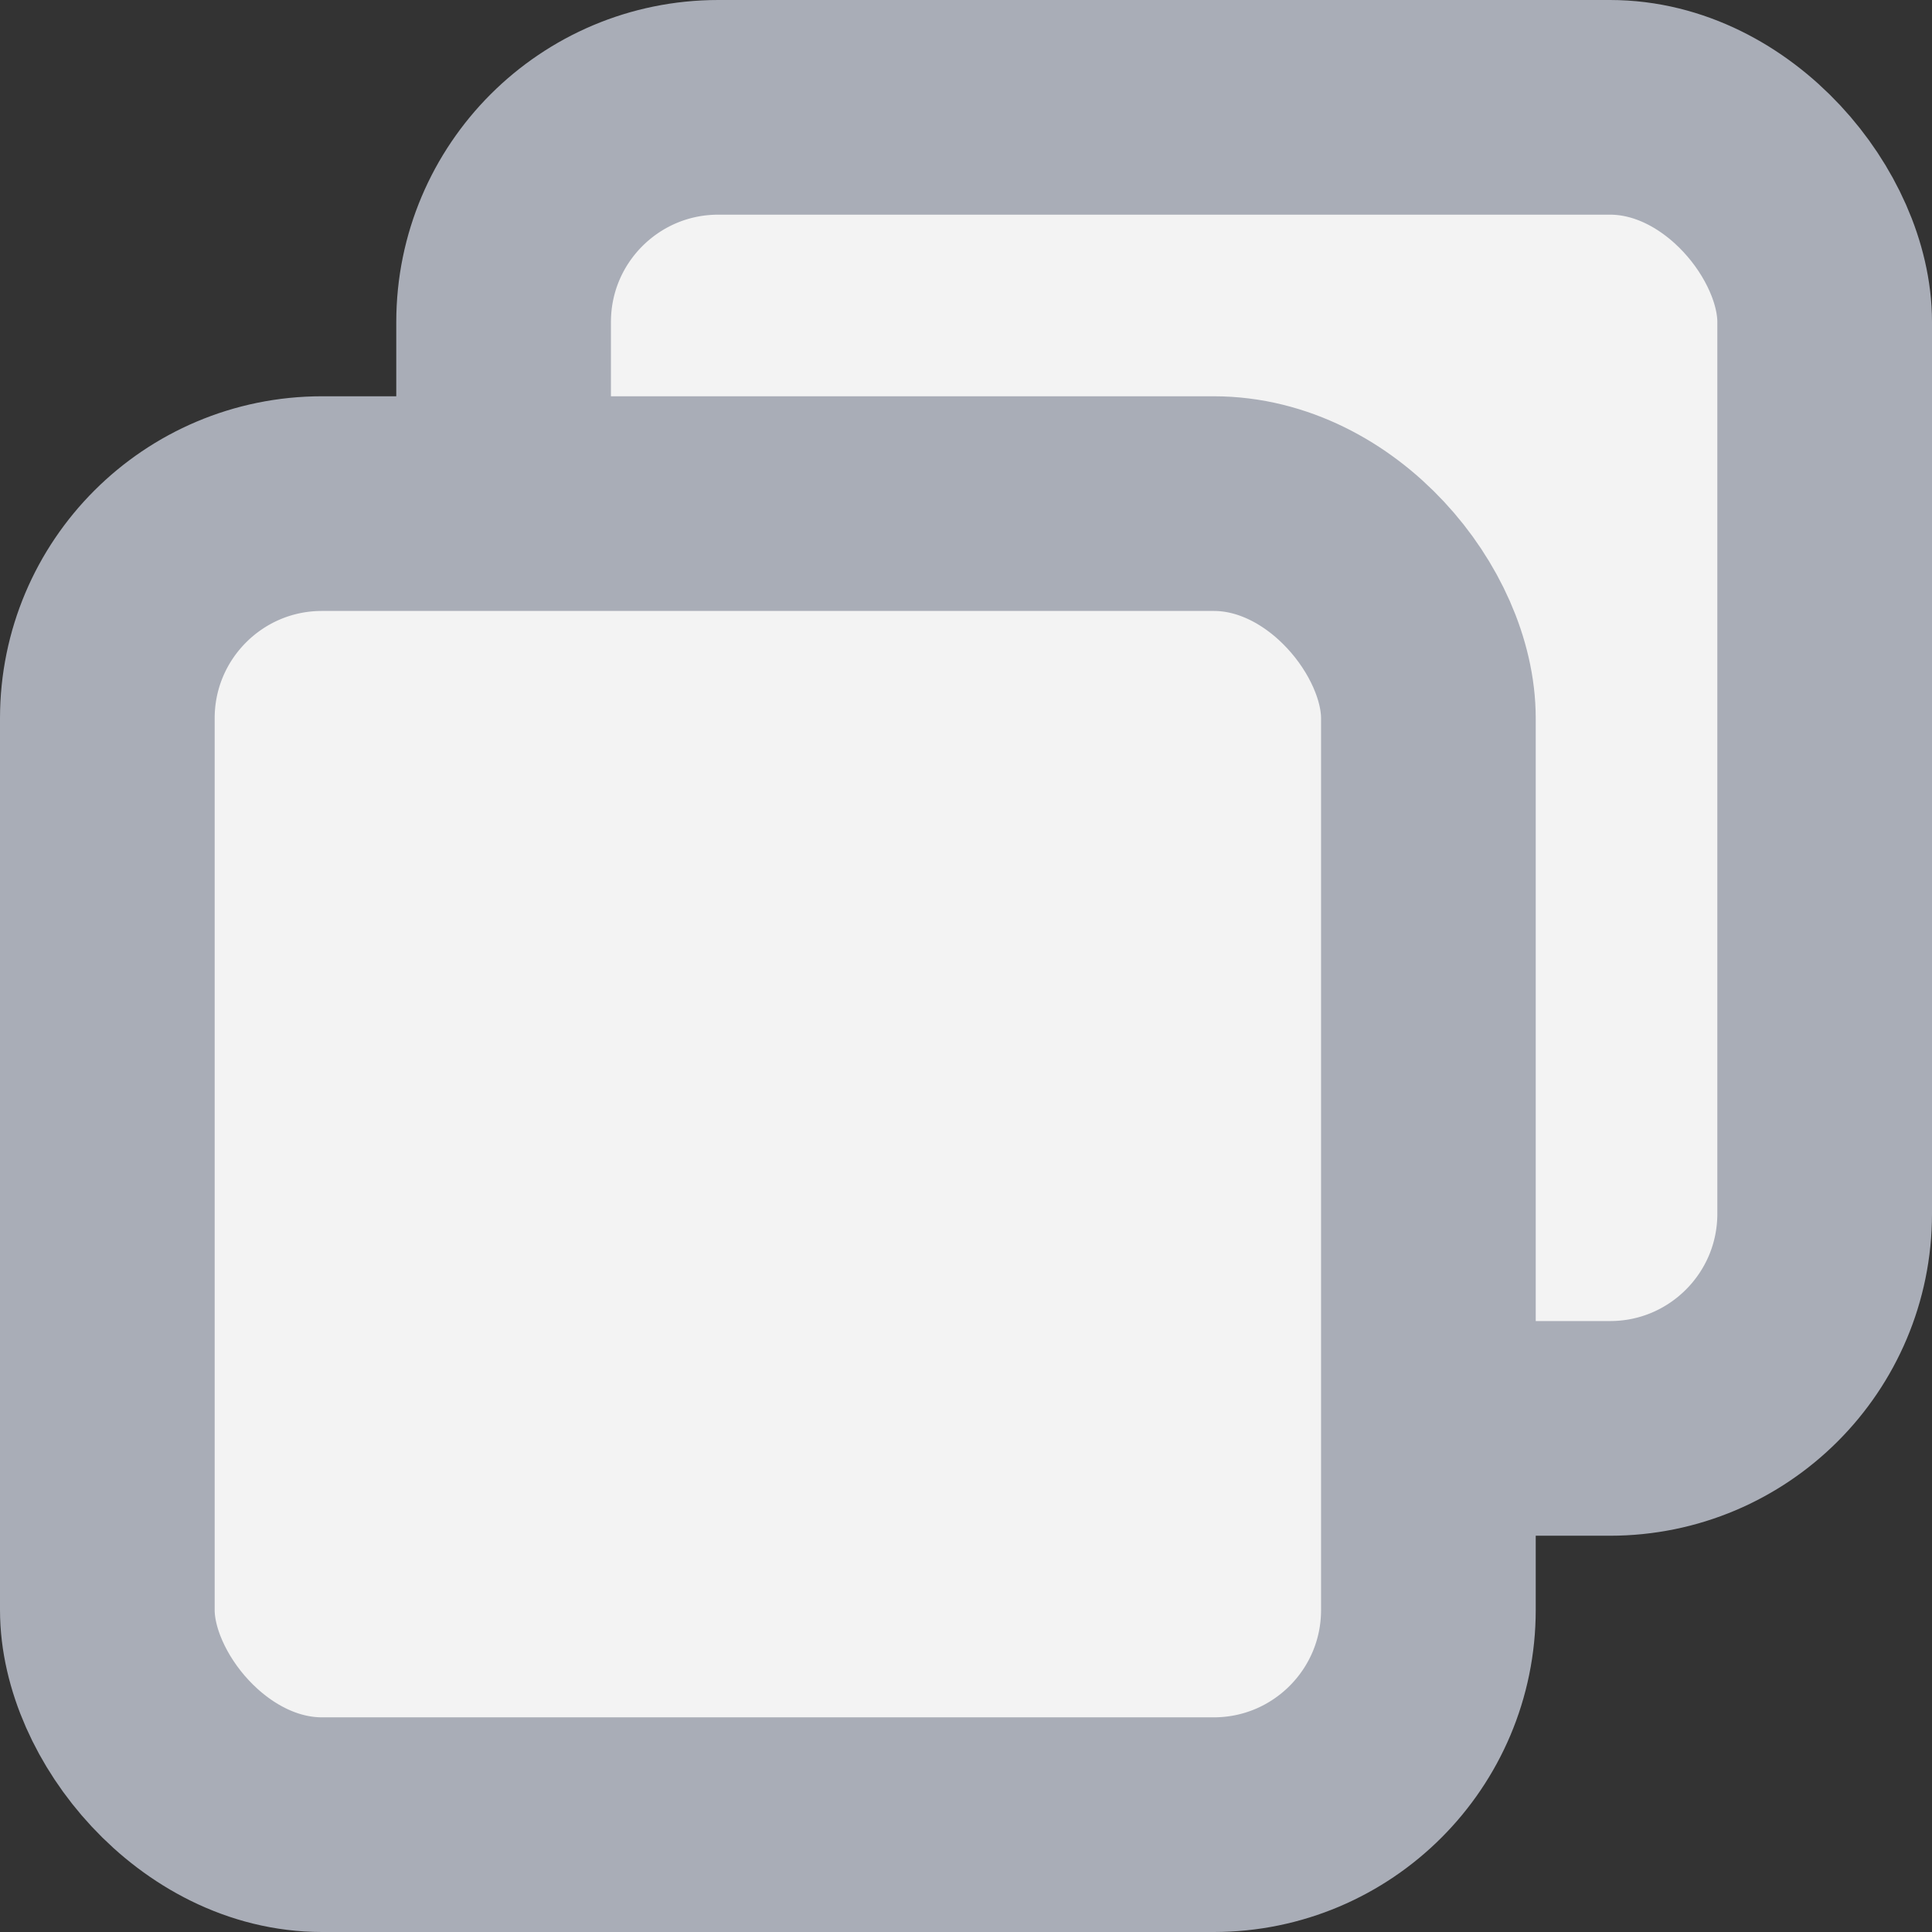 <svg width="18" height="18" viewBox="0 0 18 18" fill="none" xmlns="http://www.w3.org/2000/svg">
<rect x="0" y="0" width="18" height="18" fill="#333333" stroke="none"/>
<rect x="4.692" y="1" width="12.308" height="12.308" rx="2" fill="#F3F3F3" stroke="#A9ADB7" stroke-width="2" stroke-linecap="round" stroke-linejoin="round"/>
<rect x="1" y="4.692" width="12.308" height="12.308" rx="2" fill="#F3F3F3" stroke="#A9ADB7" stroke-width="2" stroke-linecap="round" stroke-linejoin="round"/>
</svg>
